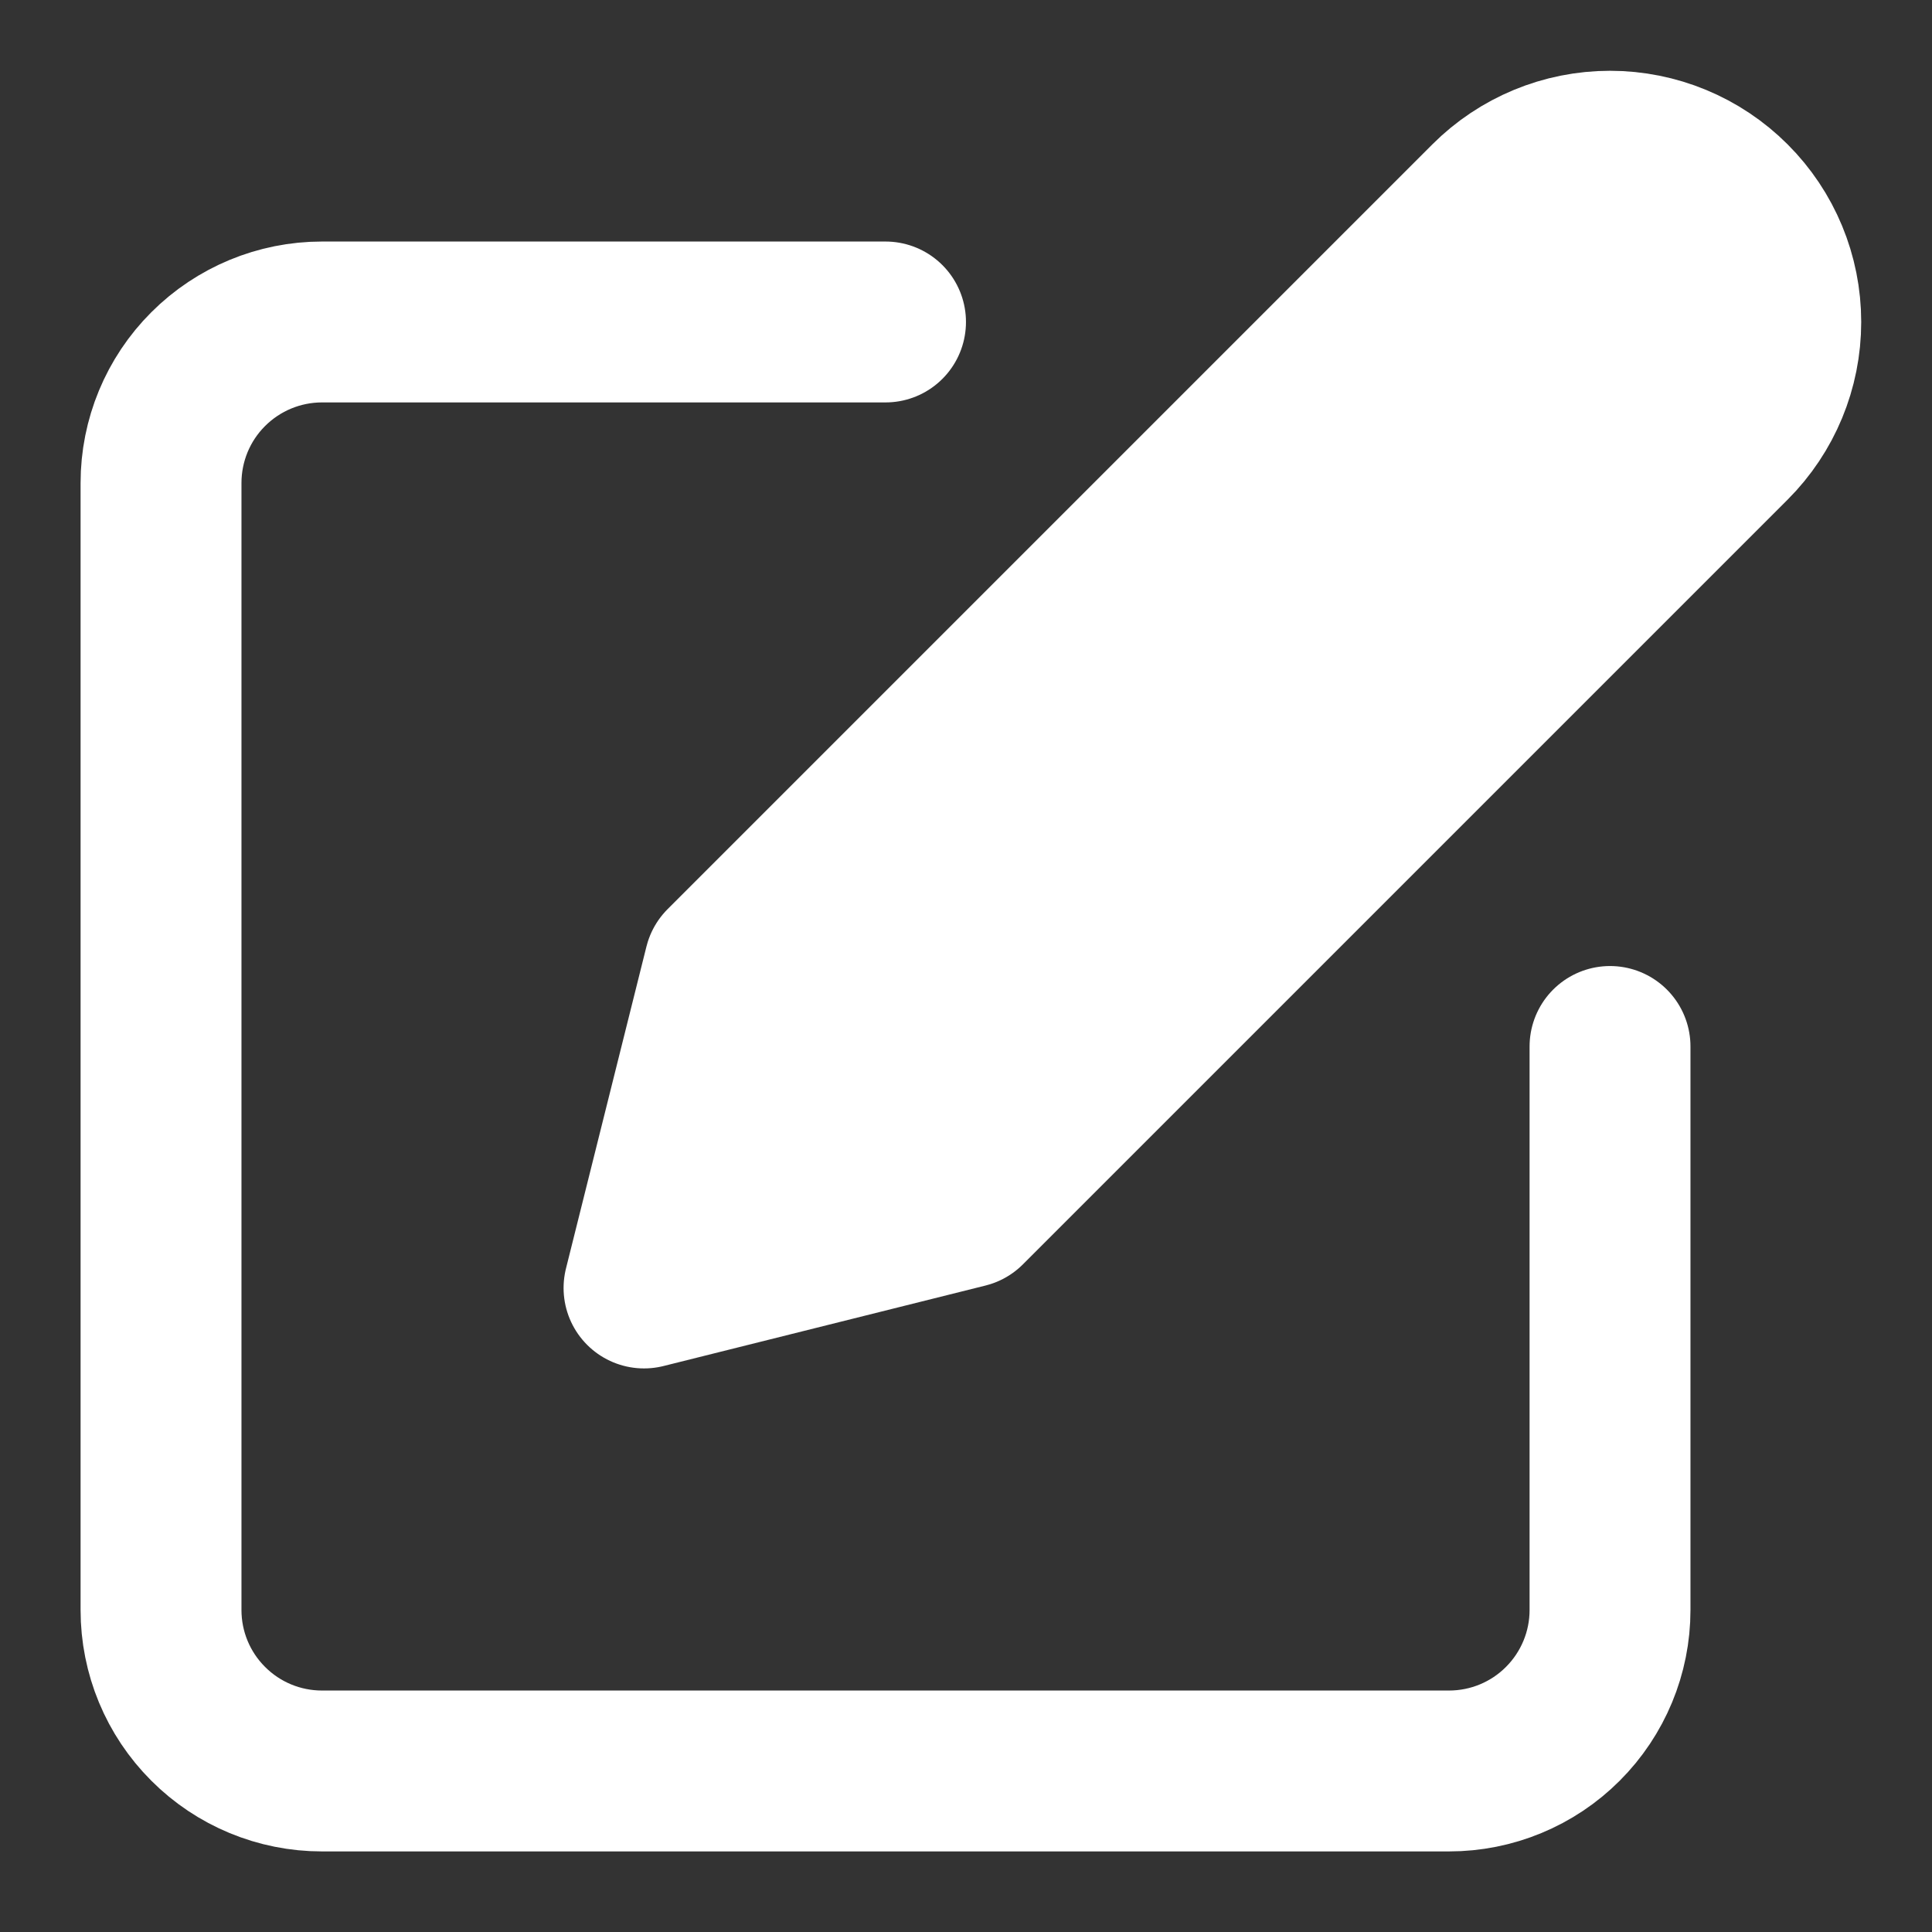 <svg width="29" height="29" viewBox="0 0 29 29" fill="none" xmlns="http://www.w3.org/2000/svg">
<rect x="0" y="0" width="29" height="29" fill="#333333" stroke="none"/>
<g id="icons">
<path id="Vector" d="M13.292 4.833H4.833C4.192 4.833 3.578 5.088 3.125 5.541C2.671 5.994 2.417 6.609 2.417 7.25V24.167C2.417 24.808 2.671 25.422 3.125 25.875C3.578 26.329 4.192 26.583 4.833 26.583H21.75C22.391 26.583 23.006 26.329 23.459 25.875C23.912 25.422 24.167 24.808 24.167 24.167V15.708" stroke="white" stroke-width="2.415" stroke-linecap="round" stroke-linejoin="round"/>
<path id="Vector_2" d="M22.354 3.021C22.835 2.54 23.487 2.27 24.167 2.27C24.846 2.27 25.498 2.54 25.979 3.021C26.46 3.501 26.73 4.153 26.73 4.833C26.73 5.513 26.46 6.165 25.979 6.646L14.5 18.125L9.667 19.333L10.875 14.5L22.354 3.021Z" fill="white" stroke="white" stroke-width="2.415" stroke-linecap="round" stroke-linejoin="round"/>
</g>
</svg>
